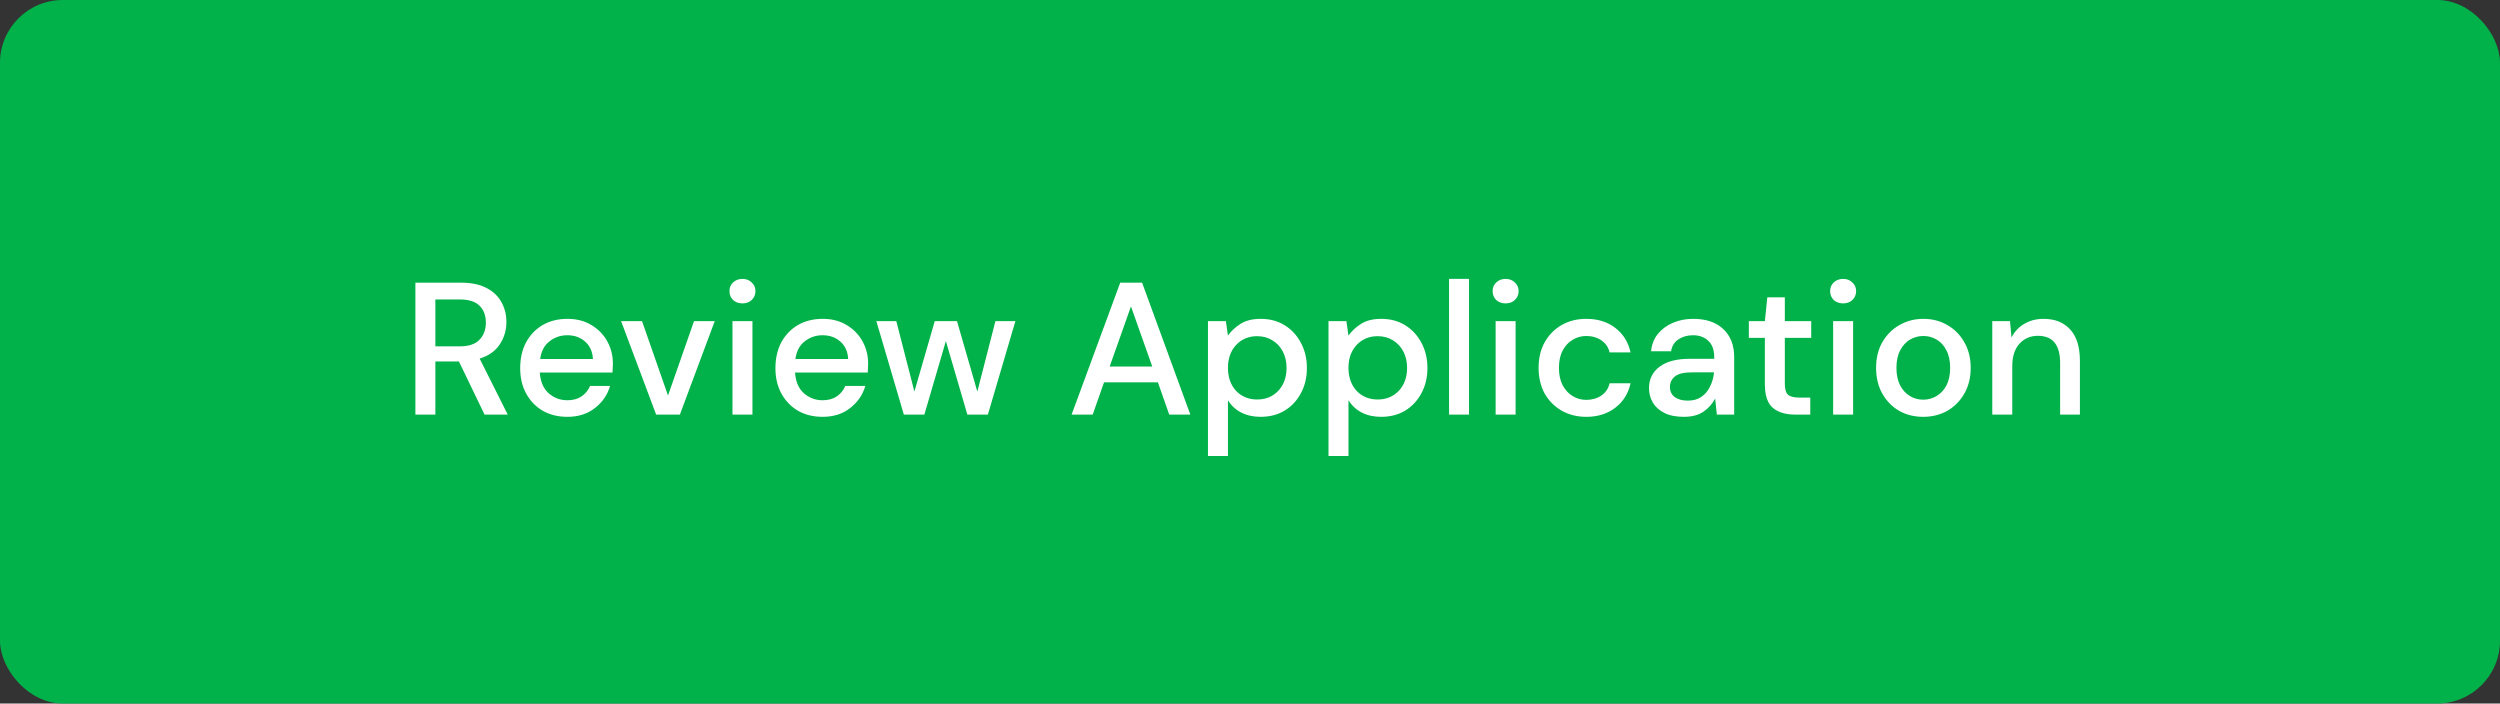<svg width="199" height="56" viewBox="0 0 199 56" fill="none" xmlns="http://www.w3.org/2000/svg">
<rect x="0" y="0" width="199" height="56" fill="#333333" stroke="none"/>
<rect width="199" height="56" rx="5" fill="#00B249"/>
<path d="M33.065 33V22.5H36.68C37.51 22.5 38.19 22.64 38.72 22.92C39.26 23.2 39.66 23.58 39.92 24.06C40.18 24.53 40.31 25.055 40.31 25.635C40.31 26.285 40.135 26.875 39.785 27.405C39.445 27.935 38.91 28.315 38.18 28.545L40.415 33H38.57L36.53 28.77H34.655V33H33.065ZM34.655 27.57H36.59C37.31 27.57 37.835 27.395 38.165 27.045C38.505 26.695 38.675 26.24 38.675 25.68C38.675 25.12 38.51 24.675 38.18 24.345C37.85 24.005 37.315 23.835 36.575 23.835H34.655V27.57ZM45.157 33.18C44.427 33.18 43.777 33.02 43.207 32.7C42.647 32.37 42.207 31.915 41.887 31.335C41.567 30.755 41.407 30.08 41.407 29.31C41.407 28.53 41.562 27.845 41.872 27.255C42.192 26.665 42.632 26.205 43.192 25.875C43.762 25.545 44.422 25.38 45.172 25.38C45.902 25.38 46.537 25.545 47.077 25.875C47.617 26.195 48.037 26.625 48.337 27.165C48.637 27.705 48.787 28.3 48.787 28.95C48.787 29.05 48.782 29.16 48.772 29.28C48.772 29.39 48.767 29.515 48.757 29.655H42.967C43.017 30.375 43.252 30.925 43.672 31.305C44.102 31.675 44.597 31.86 45.157 31.86C45.607 31.86 45.982 31.76 46.282 31.56C46.592 31.35 46.822 31.07 46.972 30.72H48.562C48.362 31.42 47.962 32.005 47.362 32.475C46.772 32.945 46.037 33.18 45.157 33.18ZM45.157 26.685C44.627 26.685 44.157 26.845 43.747 27.165C43.337 27.475 43.087 27.945 42.997 28.575H47.197C47.167 27.995 46.962 27.535 46.582 27.195C46.202 26.855 45.727 26.685 45.157 26.685ZM52.229 33L49.439 25.56H51.104L53.174 31.485L55.244 25.56H56.894L54.119 33H52.229ZM59.1 24.15C58.8 24.15 58.55 24.06 58.35 23.88C58.16 23.69 58.065 23.455 58.065 23.175C58.065 22.895 58.16 22.665 58.35 22.485C58.55 22.295 58.8 22.2 59.1 22.2C59.4 22.2 59.645 22.295 59.835 22.485C60.035 22.665 60.135 22.895 60.135 23.175C60.135 23.455 60.035 23.69 59.835 23.88C59.645 24.06 59.4 24.15 59.1 24.15ZM58.305 33V25.56H59.895V33H58.305ZM65.474 33.18C64.744 33.18 64.094 33.02 63.524 32.7C62.964 32.37 62.524 31.915 62.204 31.335C61.884 30.755 61.724 30.08 61.724 29.31C61.724 28.53 61.879 27.845 62.189 27.255C62.509 26.665 62.949 26.205 63.509 25.875C64.079 25.545 64.739 25.38 65.489 25.38C66.219 25.38 66.854 25.545 67.394 25.875C67.934 26.195 68.354 26.625 68.654 27.165C68.954 27.705 69.104 28.3 69.104 28.95C69.104 29.05 69.099 29.16 69.089 29.28C69.089 29.39 69.084 29.515 69.074 29.655H63.284C63.334 30.375 63.569 30.925 63.989 31.305C64.419 31.675 64.914 31.86 65.474 31.86C65.924 31.86 66.299 31.76 66.599 31.56C66.909 31.35 67.139 31.07 67.289 30.72H68.879C68.679 31.42 68.279 32.005 67.679 32.475C67.089 32.945 66.354 33.18 65.474 33.18ZM65.474 26.685C64.944 26.685 64.474 26.845 64.064 27.165C63.654 27.475 63.404 27.945 63.314 28.575H67.514C67.484 27.995 67.279 27.535 66.899 27.195C66.519 26.855 66.044 26.685 65.474 26.685ZM71.946 33L69.756 25.56H71.346L72.786 31.17L74.406 25.56H76.176L77.796 31.17L79.236 25.56H80.826L78.636 33H77.001L75.291 27.15L73.581 33H71.946ZM85.3 33L89.17 22.5H90.91L94.75 33H93.07L92.17 30.435H87.88L86.98 33H85.3ZM88.33 29.175H91.72L90.025 24.39L88.33 29.175ZM96.154 36.3V25.56H97.579L97.744 26.715C97.984 26.365 98.314 26.055 98.734 25.785C99.154 25.515 99.694 25.38 100.354 25.38C101.074 25.38 101.709 25.55 102.259 25.89C102.809 26.23 103.239 26.695 103.549 27.285C103.869 27.875 104.029 28.545 104.029 29.295C104.029 30.045 103.869 30.715 103.549 31.305C103.239 31.885 102.809 32.345 102.259 32.685C101.709 33.015 101.069 33.18 100.339 33.18C99.759 33.18 99.244 33.065 98.794 32.835C98.354 32.605 98.004 32.28 97.744 31.86V36.3H96.154ZM100.069 31.8C100.749 31.8 101.309 31.57 101.749 31.11C102.189 30.64 102.409 30.03 102.409 29.28C102.409 28.79 102.309 28.355 102.109 27.975C101.909 27.595 101.634 27.3 101.284 27.09C100.934 26.87 100.529 26.76 100.069 26.76C99.389 26.76 98.829 26.995 98.389 27.465C97.959 27.935 97.744 28.54 97.744 29.28C97.744 30.03 97.959 30.64 98.389 31.11C98.829 31.57 99.389 31.8 100.069 31.8ZM105.749 36.3V25.56H107.174L107.339 26.715C107.579 26.365 107.909 26.055 108.329 25.785C108.749 25.515 109.289 25.38 109.949 25.38C110.669 25.38 111.304 25.55 111.854 25.89C112.404 26.23 112.834 26.695 113.144 27.285C113.464 27.875 113.624 28.545 113.624 29.295C113.624 30.045 113.464 30.715 113.144 31.305C112.834 31.885 112.404 32.345 111.854 32.685C111.304 33.015 110.664 33.18 109.934 33.18C109.354 33.18 108.839 33.065 108.389 32.835C107.949 32.605 107.599 32.28 107.339 31.86V36.3H105.749ZM109.664 31.8C110.344 31.8 110.904 31.57 111.344 31.11C111.784 30.64 112.004 30.03 112.004 29.28C112.004 28.79 111.904 28.355 111.704 27.975C111.504 27.595 111.229 27.3 110.879 27.09C110.529 26.87 110.124 26.76 109.664 26.76C108.984 26.76 108.424 26.995 107.984 27.465C107.554 27.935 107.339 28.54 107.339 29.28C107.339 30.03 107.554 30.64 107.984 31.11C108.424 31.57 108.984 31.8 109.664 31.8ZM115.344 33V22.2H116.934V33H115.344ZM119.847 24.15C119.547 24.15 119.297 24.06 119.097 23.88C118.907 23.69 118.812 23.455 118.812 23.175C118.812 22.895 118.907 22.665 119.097 22.485C119.297 22.295 119.547 22.2 119.847 22.2C120.147 22.2 120.392 22.295 120.582 22.485C120.782 22.665 120.882 22.895 120.882 23.175C120.882 23.455 120.782 23.69 120.582 23.88C120.392 24.06 120.147 24.15 119.847 24.15ZM119.052 33V25.56H120.642V33H119.052ZM126.266 33.18C125.536 33.18 124.881 33.015 124.301 32.685C123.731 32.355 123.281 31.9 122.951 31.32C122.631 30.73 122.471 30.05 122.471 29.28C122.471 28.51 122.631 27.835 122.951 27.255C123.281 26.665 123.731 26.205 124.301 25.875C124.881 25.545 125.536 25.38 126.266 25.38C127.186 25.38 127.956 25.62 128.576 26.1C129.206 26.58 129.611 27.23 129.791 28.05H128.126C128.026 27.64 127.806 27.32 127.466 27.09C127.126 26.86 126.726 26.745 126.266 26.745C125.876 26.745 125.516 26.845 125.186 27.045C124.856 27.235 124.591 27.52 124.391 27.9C124.191 28.27 124.091 28.73 124.091 29.28C124.091 29.83 124.191 30.295 124.391 30.675C124.591 31.045 124.856 31.33 125.186 31.53C125.516 31.73 125.876 31.83 126.266 31.83C126.726 31.83 127.126 31.715 127.466 31.485C127.806 31.255 128.026 30.93 128.126 30.51H129.791C129.621 31.31 129.221 31.955 128.591 32.445C127.961 32.935 127.186 33.18 126.266 33.18ZM134.036 33.18C133.406 33.18 132.886 33.075 132.476 32.865C132.066 32.655 131.761 32.38 131.561 32.04C131.361 31.69 131.261 31.31 131.261 30.9C131.261 30.18 131.541 29.61 132.101 29.19C132.661 28.77 133.461 28.56 134.501 28.56H136.451V28.425C136.451 27.845 136.291 27.41 135.971 27.12C135.661 26.83 135.256 26.685 134.756 26.685C134.316 26.685 133.931 26.795 133.601 27.015C133.281 27.225 133.086 27.54 133.016 27.96H131.426C131.476 27.42 131.656 26.96 131.966 26.58C132.286 26.19 132.686 25.895 133.166 25.695C133.656 25.485 134.191 25.38 134.771 25.38C135.811 25.38 136.616 25.655 137.186 26.205C137.756 26.745 138.041 27.485 138.041 28.425V33H136.661L136.526 31.725C136.316 32.135 136.011 32.48 135.611 32.76C135.211 33.04 134.686 33.18 134.036 33.18ZM134.351 31.89C134.781 31.89 135.141 31.79 135.431 31.59C135.731 31.38 135.961 31.105 136.121 30.765C136.291 30.425 136.396 30.05 136.436 29.64H134.666C134.036 29.64 133.586 29.75 133.316 29.97C133.056 30.19 132.926 30.465 132.926 30.795C132.926 31.135 133.051 31.405 133.301 31.605C133.561 31.795 133.911 31.89 134.351 31.89ZM142.868 33C142.138 33 141.558 32.825 141.128 32.475C140.698 32.115 140.483 31.48 140.483 30.57V26.895H139.208V25.56H140.483L140.678 23.67H142.073V25.56H144.173V26.895H142.073V30.57C142.073 30.98 142.158 31.265 142.328 31.425C142.508 31.575 142.813 31.65 143.243 31.65H144.098V33H142.868ZM146.713 24.15C146.413 24.15 146.163 24.06 145.963 23.88C145.773 23.69 145.678 23.455 145.678 23.175C145.678 22.895 145.773 22.665 145.963 22.485C146.163 22.295 146.413 22.2 146.713 22.2C147.013 22.2 147.258 22.295 147.448 22.485C147.648 22.665 147.748 22.895 147.748 23.175C147.748 23.455 147.648 23.69 147.448 23.88C147.258 24.06 147.013 24.15 146.713 24.15ZM145.918 33V25.56H147.508V33H145.918ZM153.087 33.18C152.377 33.18 151.737 33.02 151.167 32.7C150.607 32.37 150.162 31.915 149.832 31.335C149.502 30.745 149.337 30.06 149.337 29.28C149.337 28.5 149.502 27.82 149.832 27.24C150.172 26.65 150.627 26.195 151.197 25.875C151.767 25.545 152.402 25.38 153.102 25.38C153.812 25.38 154.447 25.545 155.007 25.875C155.577 26.195 156.027 26.65 156.357 27.24C156.697 27.82 156.867 28.5 156.867 29.28C156.867 30.06 156.697 30.745 156.357 31.335C156.027 31.915 155.577 32.37 155.007 32.7C154.437 33.02 153.797 33.18 153.087 33.18ZM153.087 31.815C153.467 31.815 153.817 31.72 154.137 31.53C154.467 31.34 154.732 31.06 154.932 30.69C155.132 30.31 155.232 29.84 155.232 29.28C155.232 28.72 155.132 28.255 154.932 27.885C154.742 27.505 154.482 27.22 154.152 27.03C153.832 26.84 153.482 26.745 153.102 26.745C152.722 26.745 152.367 26.84 152.037 27.03C151.717 27.22 151.457 27.505 151.257 27.885C151.057 28.255 150.957 28.72 150.957 29.28C150.957 29.84 151.057 30.31 151.257 30.69C151.457 31.06 151.717 31.34 152.037 31.53C152.357 31.72 152.707 31.815 153.087 31.815ZM158.586 33V25.56H159.996L160.116 26.865C160.346 26.405 160.681 26.045 161.121 25.785C161.571 25.515 162.086 25.38 162.666 25.38C163.566 25.38 164.271 25.66 164.781 26.22C165.301 26.78 165.561 27.615 165.561 28.725V33H163.986V28.89C163.986 27.45 163.396 26.73 162.216 26.73C161.626 26.73 161.136 26.94 160.746 27.36C160.366 27.78 160.176 28.38 160.176 29.16V33H158.586Z" fill="white"/>
</svg>
